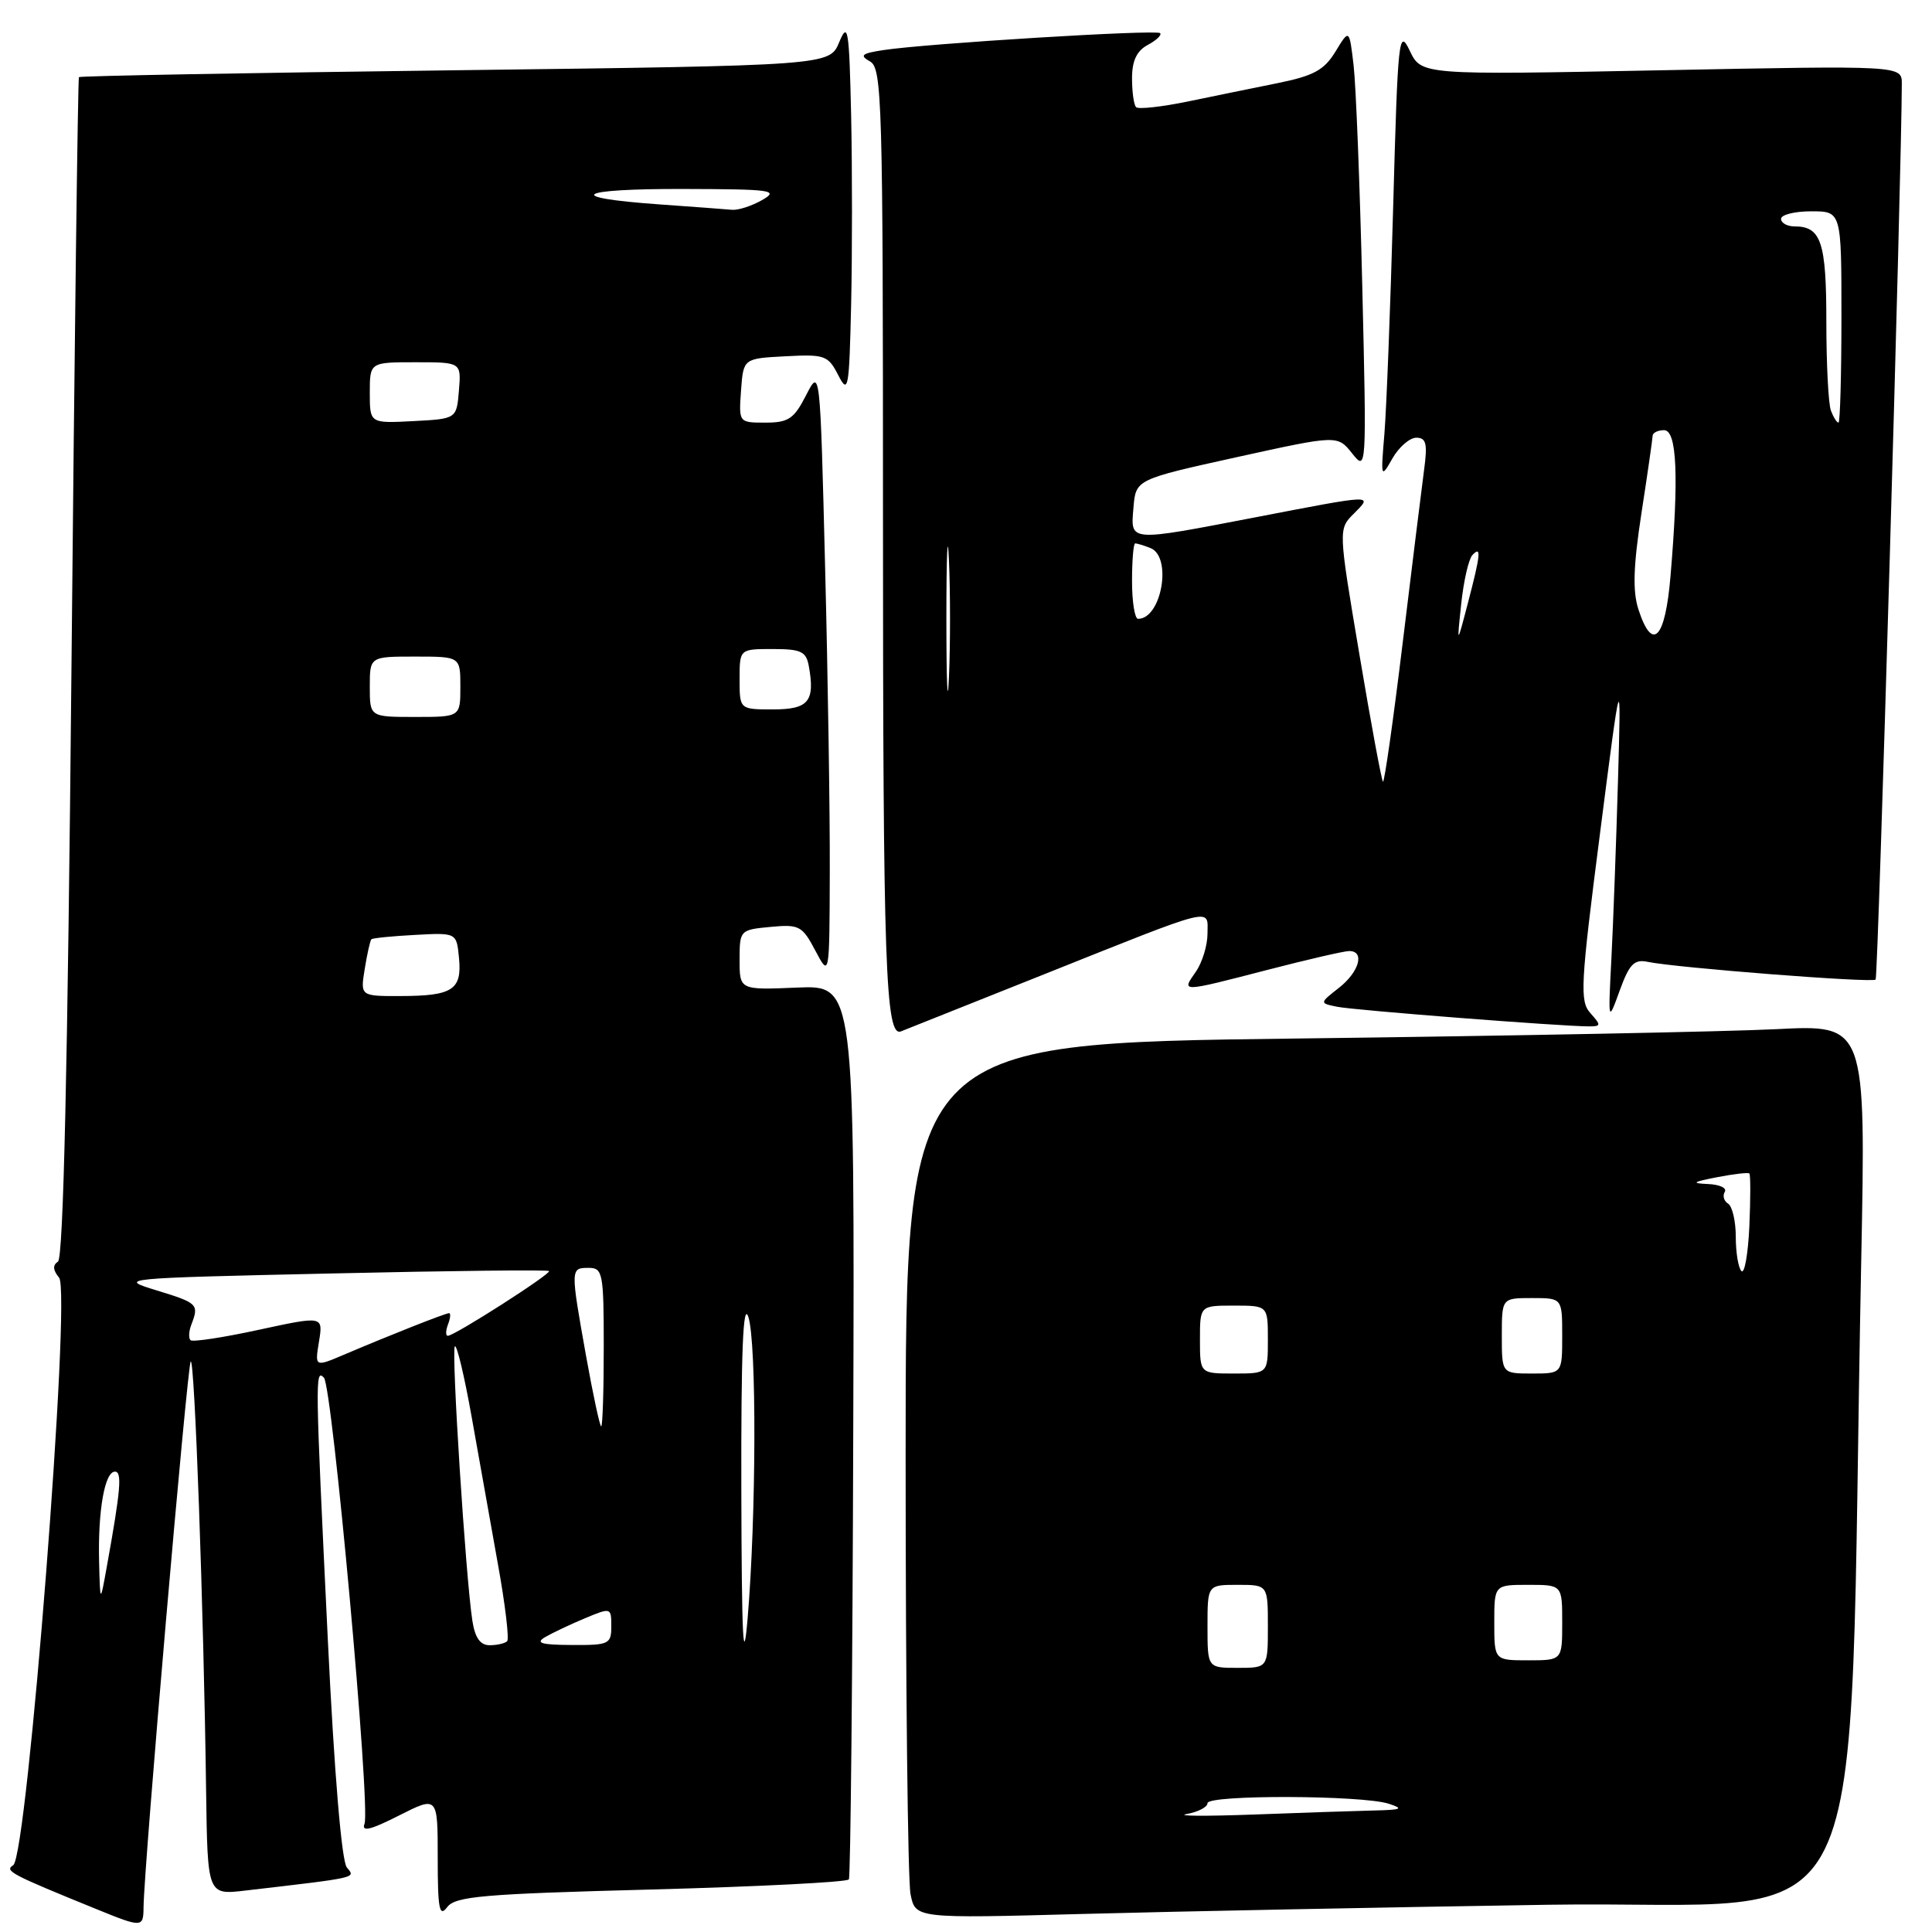 <?xml version="1.0" encoding="UTF-8" standalone="no"?>
<!DOCTYPE svg PUBLIC "-//W3C//DTD SVG 1.1//EN" "http://www.w3.org/Graphics/SVG/1.1/DTD/svg11.dtd" >
<svg xmlns="http://www.w3.org/2000/svg" xmlns:xlink="http://www.w3.org/1999/xlink" version="1.1" viewBox="0 0 256 256">
 <g >
 <path fill="currentColor"
d=" M 19.02 252.75 C 19.07 247.34 24.82 180.85 25.27 180.40 C 25.79 179.87 26.99 213.20 27.31 237.30 C 27.50 251.10 27.50 251.10 32.50 250.51 C 47.60 248.75 47.13 248.86 45.96 247.45 C 45.27 246.62 44.30 235.07 43.44 217.30 C 41.76 182.53 41.74 181.33 42.92 182.55 C 44.04 183.71 49.12 239.52 48.30 241.66 C 47.87 242.77 49.08 242.49 52.86 240.57 C 58.00 237.97 58.00 237.97 58.00 246.17 C 58.00 252.96 58.22 254.09 59.25 252.71 C 60.34 251.27 63.89 250.96 86.29 250.37 C 100.47 249.99 112.26 249.39 112.48 249.03 C 112.70 248.67 112.97 221.86 113.06 189.46 C 113.24 130.54 113.24 130.54 105.62 130.86 C 98.00 131.18 98.00 131.18 98.00 127.19 C 98.00 123.26 98.05 123.20 102.09 122.82 C 105.90 122.46 106.30 122.67 108.04 125.97 C 109.91 129.50 109.91 129.50 109.95 115.50 C 109.98 107.80 109.70 89.63 109.33 75.12 C 108.67 48.75 108.67 48.75 106.81 52.37 C 105.21 55.51 104.47 56.00 101.42 56.00 C 97.89 56.00 97.89 56.00 98.19 51.75 C 98.50 47.50 98.50 47.50 104.07 47.21 C 109.29 46.93 109.73 47.09 111.07 49.71 C 112.40 52.30 112.52 51.61 112.78 40.31 C 112.93 33.60 112.93 22.35 112.78 15.31 C 112.52 3.78 112.36 2.81 111.20 5.59 C 109.92 8.68 109.92 8.68 60.32 9.31 C 33.05 9.65 10.61 10.06 10.46 10.22 C 10.32 10.37 9.87 45.60 9.47 88.50 C 8.97 141.34 8.40 166.72 7.68 167.17 C 6.96 167.64 7.01 168.30 7.83 169.30 C 9.46 171.26 3.62 246.00 1.75 247.15 C 0.55 247.90 1.42 248.35 12.88 253.01 C 18.82 255.43 19.00 255.42 19.02 252.75 Z  M 205.13 252.39 C 249.57 251.69 244.72 261.65 246.62 167.13 C 247.24 135.76 247.24 135.76 235.37 136.37 C 228.84 136.70 200.21 137.26 171.75 137.61 C 120.00 138.25 120.00 138.25 120.00 193.00 C 120.00 223.11 120.29 249.20 120.65 250.98 C 121.29 254.21 121.29 254.21 143.40 253.61 C 155.55 253.28 183.34 252.73 205.13 252.39 Z  M 138.00 129.24 C 161.39 119.90 160.00 120.25 160.00 123.71 C 160.00 125.27 159.30 127.56 158.44 128.78 C 156.53 131.51 156.37 131.51 168.00 128.50 C 173.22 127.15 178.06 126.03 178.75 126.02 C 180.88 125.99 180.13 128.76 177.42 130.89 C 174.83 132.92 174.83 132.92 177.17 133.40 C 179.40 133.86 206.91 136.00 210.55 136.00 C 212.16 136.00 212.17 135.85 210.74 134.25 C 209.31 132.66 209.42 130.54 212.00 110.50 C 214.82 88.50 214.82 88.50 214.39 103.50 C 214.15 111.75 213.76 122.33 213.52 127.00 C 213.08 135.50 213.08 135.50 214.62 131.25 C 215.90 127.73 216.54 127.08 218.33 127.45 C 222.06 128.23 248.08 130.26 248.53 129.80 C 248.86 129.48 251.98 22.63 252.00 11.09 C 252.00 8.68 252.00 8.68 220.17 9.31 C 188.34 9.94 188.34 9.94 186.80 6.72 C 185.35 3.69 185.22 4.91 184.60 27.50 C 184.24 40.70 183.71 54.20 183.44 57.50 C 182.95 63.34 182.98 63.43 184.50 60.75 C 185.36 59.24 186.79 58.00 187.67 58.00 C 188.98 58.00 189.17 58.78 188.70 62.25 C 188.39 64.59 187.11 74.92 185.86 85.21 C 184.61 95.50 183.43 103.77 183.25 103.58 C 183.06 103.39 181.65 95.78 180.12 86.67 C 177.33 70.11 177.33 70.11 179.39 68.06 C 181.94 65.50 182.20 65.49 166.54 68.51 C 149.36 71.81 149.81 71.85 150.19 67.26 C 150.50 63.53 150.50 63.53 163.86 60.58 C 177.22 57.64 177.22 57.64 179.16 60.07 C 181.08 62.49 181.09 62.37 180.51 38.00 C 180.19 24.52 179.67 11.32 179.36 8.66 C 178.79 3.82 178.79 3.82 176.96 6.83 C 175.46 9.29 174.08 10.04 169.32 11.01 C 166.12 11.66 160.70 12.76 157.29 13.47 C 153.87 14.17 150.83 14.50 150.54 14.20 C 150.24 13.91 150.00 12.18 150.00 10.37 C 150.00 8.05 150.62 6.74 152.09 5.95 C 153.23 5.34 153.97 4.63 153.72 4.39 C 153.23 3.89 122.67 5.77 117.03 6.64 C 114.16 7.08 113.86 7.34 115.28 8.14 C 116.88 9.03 117.00 13.35 117.00 68.41 C 117.00 128.04 117.33 137.48 119.39 136.66 C 120.00 136.42 128.38 133.08 138.00 129.24 Z  M 98.23 197.50 C 98.19 179.13 98.46 172.38 99.16 174.50 C 100.27 177.89 100.21 200.91 99.06 214.50 C 98.48 221.27 98.28 217.05 98.23 197.50 Z  M 62.59 214.75 C 61.70 208.96 59.78 178.89 60.27 178.40 C 60.53 178.13 61.53 182.32 62.49 187.71 C 63.44 193.09 65.01 201.87 65.97 207.22 C 66.94 212.57 67.49 217.18 67.20 217.47 C 66.90 217.76 65.86 218.00 64.88 218.00 C 63.63 218.00 62.94 217.02 62.59 214.75 Z  M 72.26 216.91 C 73.23 216.35 75.59 215.23 77.51 214.43 C 80.96 212.99 81.00 213.00 81.00 215.49 C 81.00 217.86 80.70 218.00 75.75 217.97 C 71.68 217.95 70.89 217.71 72.26 216.91 Z  M 13.13 206.88 C 12.97 200.14 13.88 195.00 15.23 195.00 C 16.20 195.00 16.00 197.35 14.17 207.50 C 13.27 212.50 13.27 212.50 13.13 206.88 Z  M 77.66 179.69 C 75.58 168.04 75.58 168.00 78.00 168.00 C 79.87 168.00 80.00 168.67 80.00 178.50 C 80.00 184.28 79.85 189.00 79.66 189.00 C 79.48 189.00 78.58 184.81 77.66 179.69 Z  M 42.27 177.75 C 42.82 174.36 42.82 174.36 34.27 176.21 C 29.58 177.23 25.51 177.85 25.24 177.58 C 24.97 177.31 25.02 176.39 25.35 175.53 C 26.39 172.83 26.22 172.66 20.81 171.00 C 15.54 169.39 15.72 169.37 43.97 168.74 C 59.62 168.38 72.57 168.24 72.75 168.42 C 73.10 168.76 60.23 177.00 59.34 177.00 C 59.03 177.00 59.05 176.32 59.36 175.50 C 59.68 174.68 59.74 174.00 59.51 174.00 C 59.03 174.00 51.72 176.89 45.61 179.49 C 41.71 181.15 41.71 181.15 42.27 177.75 Z  M 48.33 128.38 C 48.65 126.38 49.05 124.62 49.21 124.46 C 49.37 124.30 51.98 124.04 55.00 123.88 C 60.50 123.58 60.50 123.58 60.82 126.94 C 61.23 131.14 59.98 131.97 53.12 131.98 C 47.74 132.00 47.74 132.00 48.33 128.38 Z  M 49.00 91.00 C 49.00 87.00 49.00 87.00 55.00 87.00 C 61.00 87.00 61.00 87.00 61.00 91.00 C 61.00 95.00 61.00 95.00 55.00 95.00 C 49.00 95.00 49.00 95.00 49.00 91.00 Z  M 98.00 90.00 C 98.00 86.00 98.00 86.00 102.38 86.00 C 106.14 86.00 106.82 86.32 107.17 88.25 C 108.02 92.94 107.14 94.00 102.43 94.00 C 98.00 94.00 98.00 94.00 98.00 90.00 Z  M 49.00 52.05 C 49.00 48.00 49.00 48.00 55.06 48.00 C 61.12 48.00 61.12 48.00 60.81 51.75 C 60.50 55.50 60.50 55.50 54.75 55.80 C 49.00 56.10 49.00 56.10 49.00 52.05 Z  M 87.33 27.08 C 74.50 26.17 76.37 25.00 90.58 25.04 C 102.29 25.07 103.27 25.20 101.00 26.50 C 99.62 27.29 97.83 27.87 97.00 27.80 C 96.17 27.72 91.82 27.40 87.33 27.08 Z  M 157.25 240.37 C 158.76 240.09 160.00 239.45 160.00 238.93 C 160.00 237.80 180.44 237.86 184.00 239.00 C 186.08 239.67 185.74 239.82 182.00 239.90 C 179.53 239.96 172.32 240.20 166.00 240.44 C 159.68 240.67 155.74 240.64 157.25 240.37 Z  M 160.00 215.50 C 160.00 210.00 160.00 210.00 164.00 210.00 C 168.00 210.00 168.00 210.00 168.00 215.50 C 168.00 221.00 168.00 221.00 164.00 221.00 C 160.00 221.00 160.00 221.00 160.00 215.50 Z  M 198.00 215.00 C 198.00 210.00 198.00 210.00 202.50 210.00 C 207.00 210.00 207.00 210.00 207.00 215.00 C 207.00 220.00 207.00 220.00 202.50 220.00 C 198.00 220.00 198.00 220.00 198.00 215.00 Z  M 159.00 177.50 C 159.00 173.00 159.00 173.00 163.50 173.00 C 168.00 173.00 168.00 173.00 168.00 177.50 C 168.00 182.00 168.00 182.00 163.50 182.00 C 159.00 182.00 159.00 182.00 159.00 177.50 Z  M 199.00 177.00 C 199.00 172.00 199.00 172.00 203.00 172.00 C 207.00 172.00 207.00 172.00 207.00 177.00 C 207.00 182.00 207.00 182.00 203.00 182.00 C 199.00 182.00 199.00 182.00 199.00 177.00 Z  M 230.75 168.42 C 230.34 168.01 230.00 165.97 230.00 163.89 C 230.00 161.82 229.54 159.84 228.98 159.49 C 228.42 159.14 228.23 158.44 228.54 157.93 C 228.86 157.42 227.85 156.95 226.31 156.89 C 224.04 156.79 224.27 156.62 227.50 155.99 C 229.70 155.56 231.63 155.34 231.80 155.49 C 231.96 155.64 231.96 158.78 231.80 162.47 C 231.63 166.16 231.16 168.84 230.75 168.42 Z  M 125.40 82.00 C 125.40 73.47 125.56 69.99 125.74 74.25 C 125.93 78.51 125.93 85.49 125.74 89.75 C 125.56 94.01 125.40 90.53 125.40 82.00 Z  M 193.62 80.00 C 193.94 76.97 194.61 74.07 195.10 73.55 C 196.31 72.27 196.21 73.39 194.48 80.00 C 193.04 85.50 193.04 85.50 193.62 80.00 Z  M 217.10 80.75 C 216.32 78.34 216.42 75.03 217.50 68.00 C 218.31 62.77 218.97 58.16 218.98 57.75 C 218.99 57.34 219.68 57.00 220.50 57.00 C 222.20 57.00 222.47 63.12 221.35 76.35 C 220.65 84.70 218.95 86.45 217.10 80.75 Z  M 150.00 77.00 C 150.00 74.25 150.19 72.00 150.42 72.00 C 150.65 72.00 151.55 72.27 152.42 72.61 C 155.36 73.74 153.93 82.00 150.80 82.00 C 150.36 82.00 150.00 79.75 150.00 77.00 Z  M 242.61 54.42 C 242.27 53.55 242.00 48.24 242.00 42.62 C 242.00 32.08 241.31 30.00 237.80 30.00 C 236.81 30.00 236.00 29.55 236.00 29.00 C 236.00 28.45 237.80 28.00 240.00 28.00 C 244.00 28.00 244.00 28.00 244.00 42.00 C 244.00 49.70 243.82 56.00 243.61 56.00 C 243.39 56.00 242.94 55.29 242.61 54.42 Z "/>
</g>
</svg>